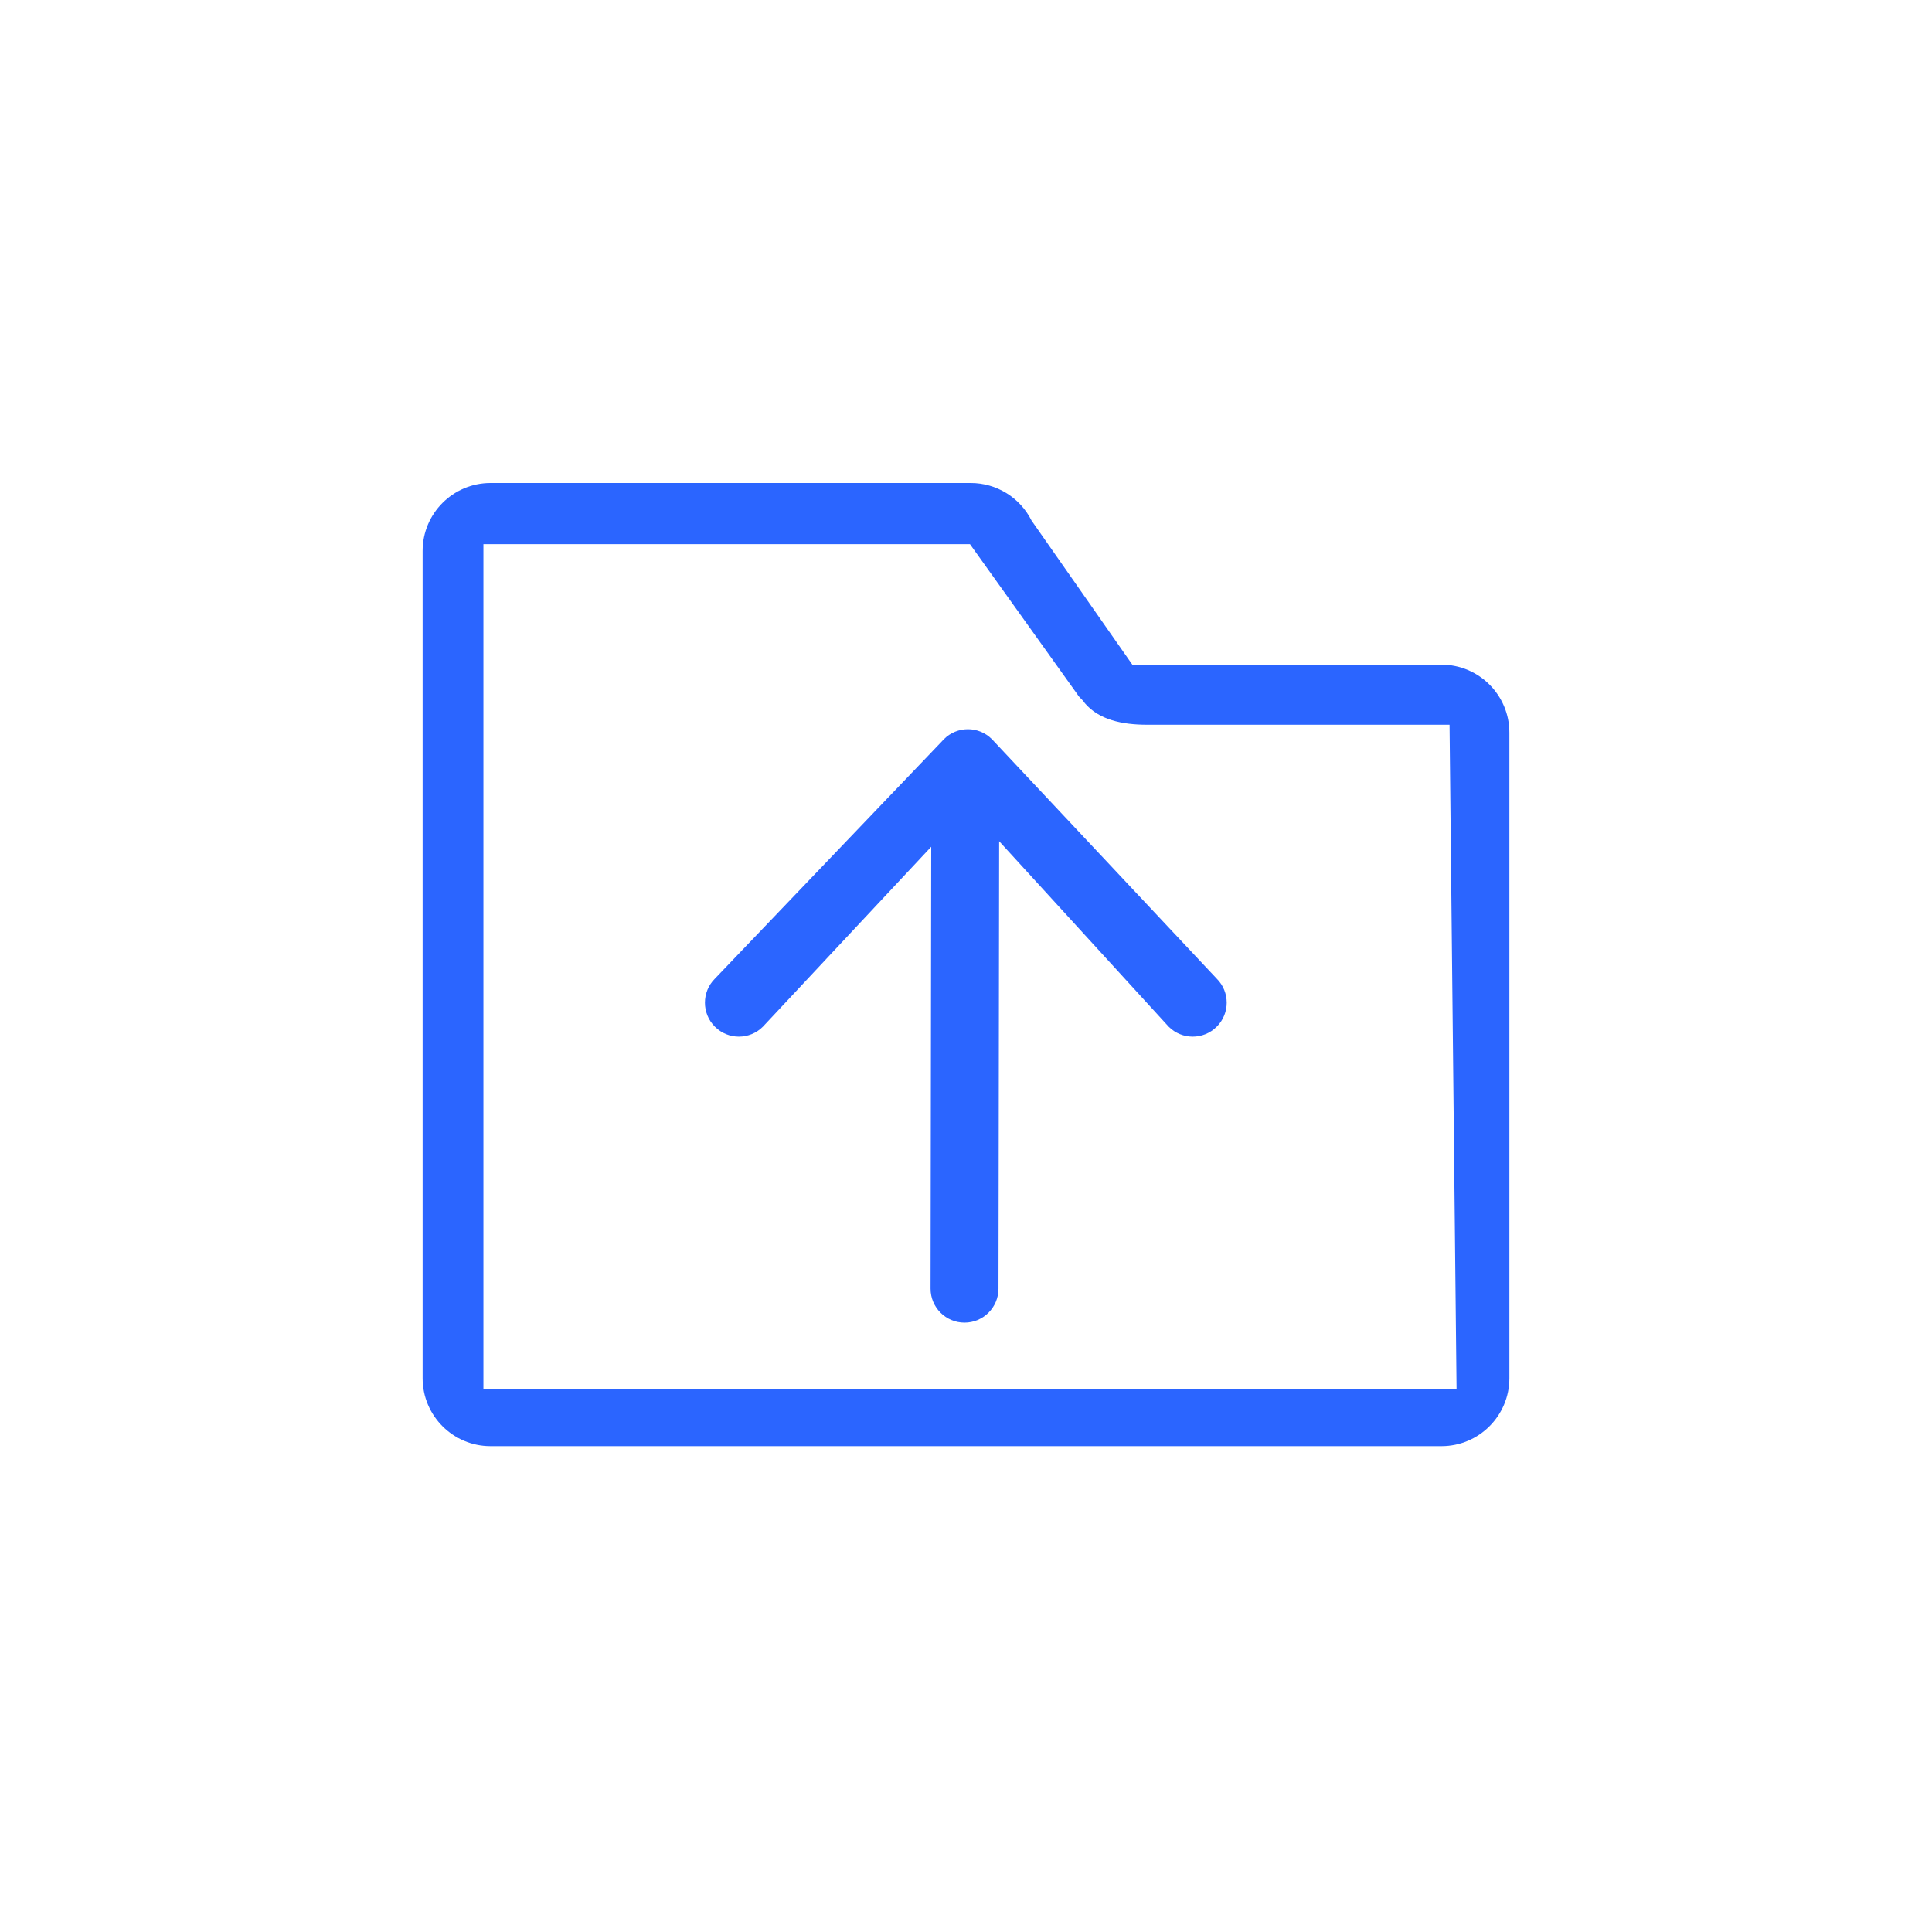 <?xml version="1.0" encoding="UTF-8"?>
<!--
  - Licensed to the Apache Software Foundation (ASF) under one or more
  - contributor license agreements. See the NOTICE file distributed with this
  - work for additional information regarding copyright ownership. The ASF
  - licenses this file to You under the Apache License, Version 2.0 (the
  - "License"); you may not use this file except in compliance with the License.
  - You may obtain a copy of the License at
  -
  -     http://www.apache.org/licenses/LICENSE-2.0
  -
  - Unless required by applicable law or agreed to in writing, software
  - distributed under the License is distributed on an "AS IS" BASIS, WITHOUT
  - WARRANTIES OR CONDITIONS OF ANY KIND, either express or implied. See the
  - License for the specific language governing permissions and limitations
  - under the License.
  -->

<svg width="32px" height="32px" viewBox="0 0 32 32" version="1.1" xmlns="http://www.w3.org/2000/svg" xmlns:xlink="http://www.w3.org/1999/xlink">
    <title>画板</title>
    <g id="画板" stroke="none" stroke-width="1" fill="none" fill-rule="evenodd">
        <g id="ic_guanli_normal" transform="translate(7, 8)" fill="#2B65FF" fill-rule="nonzero">
            <path d="M1.007,1.013 L1.007,15.002 L17.125,15.002 L17.009,4.004 L12,4.004 C11.578,4.004 11.201,3.919 10.968,3.647 C10.939,3.596 10.865,3.542 10.85,3.507 L9.066,1.013 L1.007,1.013 Z M11.755,3.009 L16.875,3.009 C17.496,3.009 18,3.513 18,4.134 L18,14.828 C18,15.449 17.496,15.953 16.875,15.953 L1.125,15.953 C0.504,15.953 0,15.449 0,14.828 L0,1.125 C0,0.504 0.504,-1.27009514e-13 1.125,-1.27009514e-13 L9.079,-1.27009514e-13 C9.505,-1.27009514e-13 9.894,0.24 10.085,0.621 L11.755,3.009 Z M9.549,5.933 L12.357,9.005 C12.577,9.225 12.933,9.225 13.153,9.005 C13.373,8.786 13.373,8.429 13.153,8.21 L9.429,4.243 C9.21,4.023 8.854,4.023 8.634,4.243 C8.621,4.256 8.608,4.27 8.596,4.284 L4.841,8.21 C4.621,8.429 4.621,8.786 4.841,9.005 C5.06,9.225 5.416,9.225 5.636,9.005 L8.424,6.025 L8.413,13.344 C8.413,13.655 8.665,13.907 8.975,13.907 C9.286,13.907 9.538,13.655 9.538,13.344 L9.549,5.933 L9.549,5.933 Z" id="形状"></path>
        </g>
    </g>
</svg>